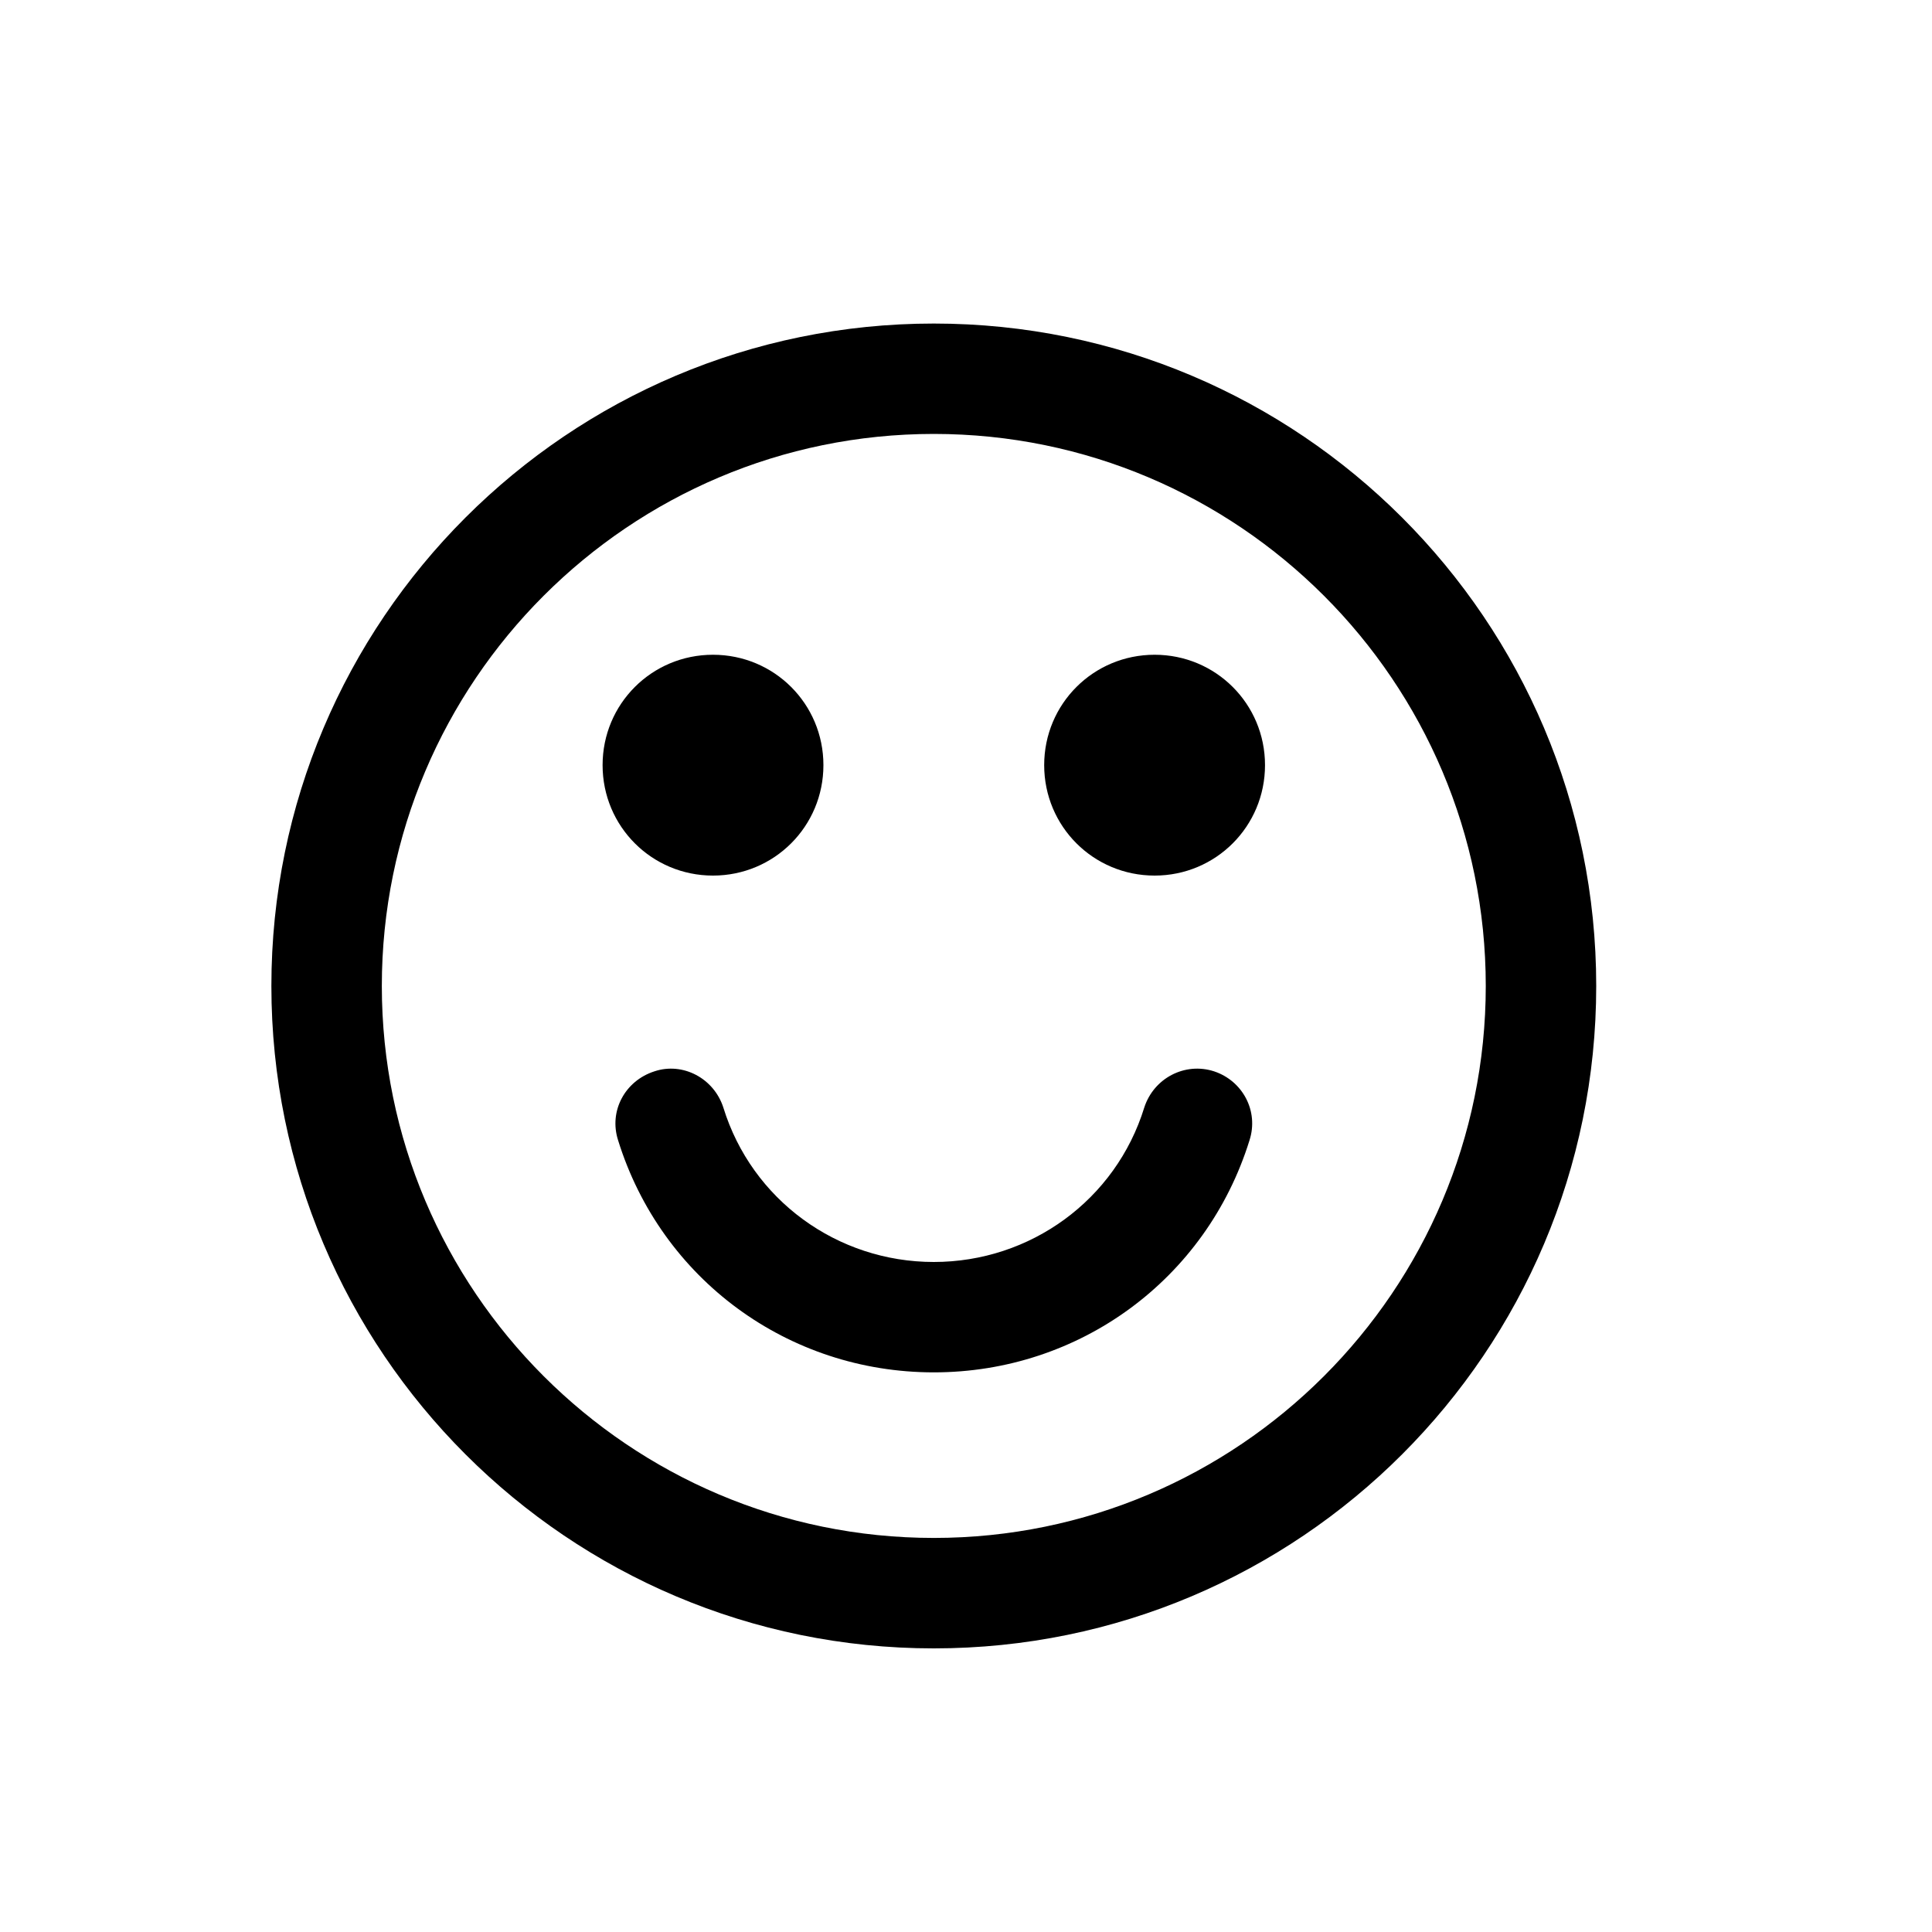 <?xml version="1.0" encoding="UTF-8" standalone="no"?>
<svg width="30px" height="30px" viewBox="0 0 30 30" version="1.1" xmlns="http://www.w3.org/2000/svg" xmlns:xlink="http://www.w3.org/1999/xlink" xmlns:sketch="http://www.bohemiancoding.com/sketch/ns">
    <!-- Generator: Sketch 3.3.2 (12043) - http://www.bohemiancoding.com/sketch -->
    <title>emoji-smile</title>
    <desc>Created with Sketch.</desc>
    <defs></defs>
    <g id="Page-1" stroke="none" stroke-width="1" fill="none" fill-rule="evenodd" sketch:type="MSPage">
        <path d="M19.402,17.707 C19.549,17.252 19.295,16.783 18.853,16.636 C18.397,16.488 17.915,16.743 17.768,17.198 C17.326,18.631 16,19.596 14.5,19.596 C13,19.596 11.674,18.631 11.232,17.198 C11.085,16.743 10.603,16.488 10.161,16.636 C9.705,16.783 9.451,17.252 9.598,17.707 C10.268,19.863 12.237,21.31 14.5,21.31 C16.763,21.31 18.732,19.863 19.402,17.707 L19.402,17.707 Z M12.786,11.881 C12.786,10.93 12.022,10.167 11.071,10.167 C10.121,10.167 9.357,10.93 9.357,11.881 C9.357,12.832 10.121,13.596 11.071,13.596 C12.022,13.596 12.786,12.832 12.786,11.881 L12.786,11.881 Z M19.643,11.881 C19.643,10.93 18.879,10.167 17.929,10.167 C16.978,10.167 16.214,10.93 16.214,11.881 C16.214,12.832 16.978,13.596 17.929,13.596 C18.879,13.596 19.643,12.832 19.643,11.881 L19.643,11.881 Z M23.071,15.31 C23.071,20.038 19.228,23.881 14.5,23.881 C9.772,23.881 5.929,20.038 5.929,15.31 C5.929,10.582 9.772,6.738 14.5,6.738 C19.228,6.738 23.071,10.582 23.071,15.31 L23.071,15.31 Z M24.786,15.31 C24.786,9.631 20.179,5.024 14.5,5.024 C8.821,5.024 4.214,9.631 4.214,15.31 C4.214,20.988 8.821,25.596 14.5,25.596 C20.179,25.596 24.786,20.988 24.786,15.31 L24.786,15.31 Z" id="" fill="#000000" sketch:type="MSShapeGroup"></path>
    </g>
</svg>